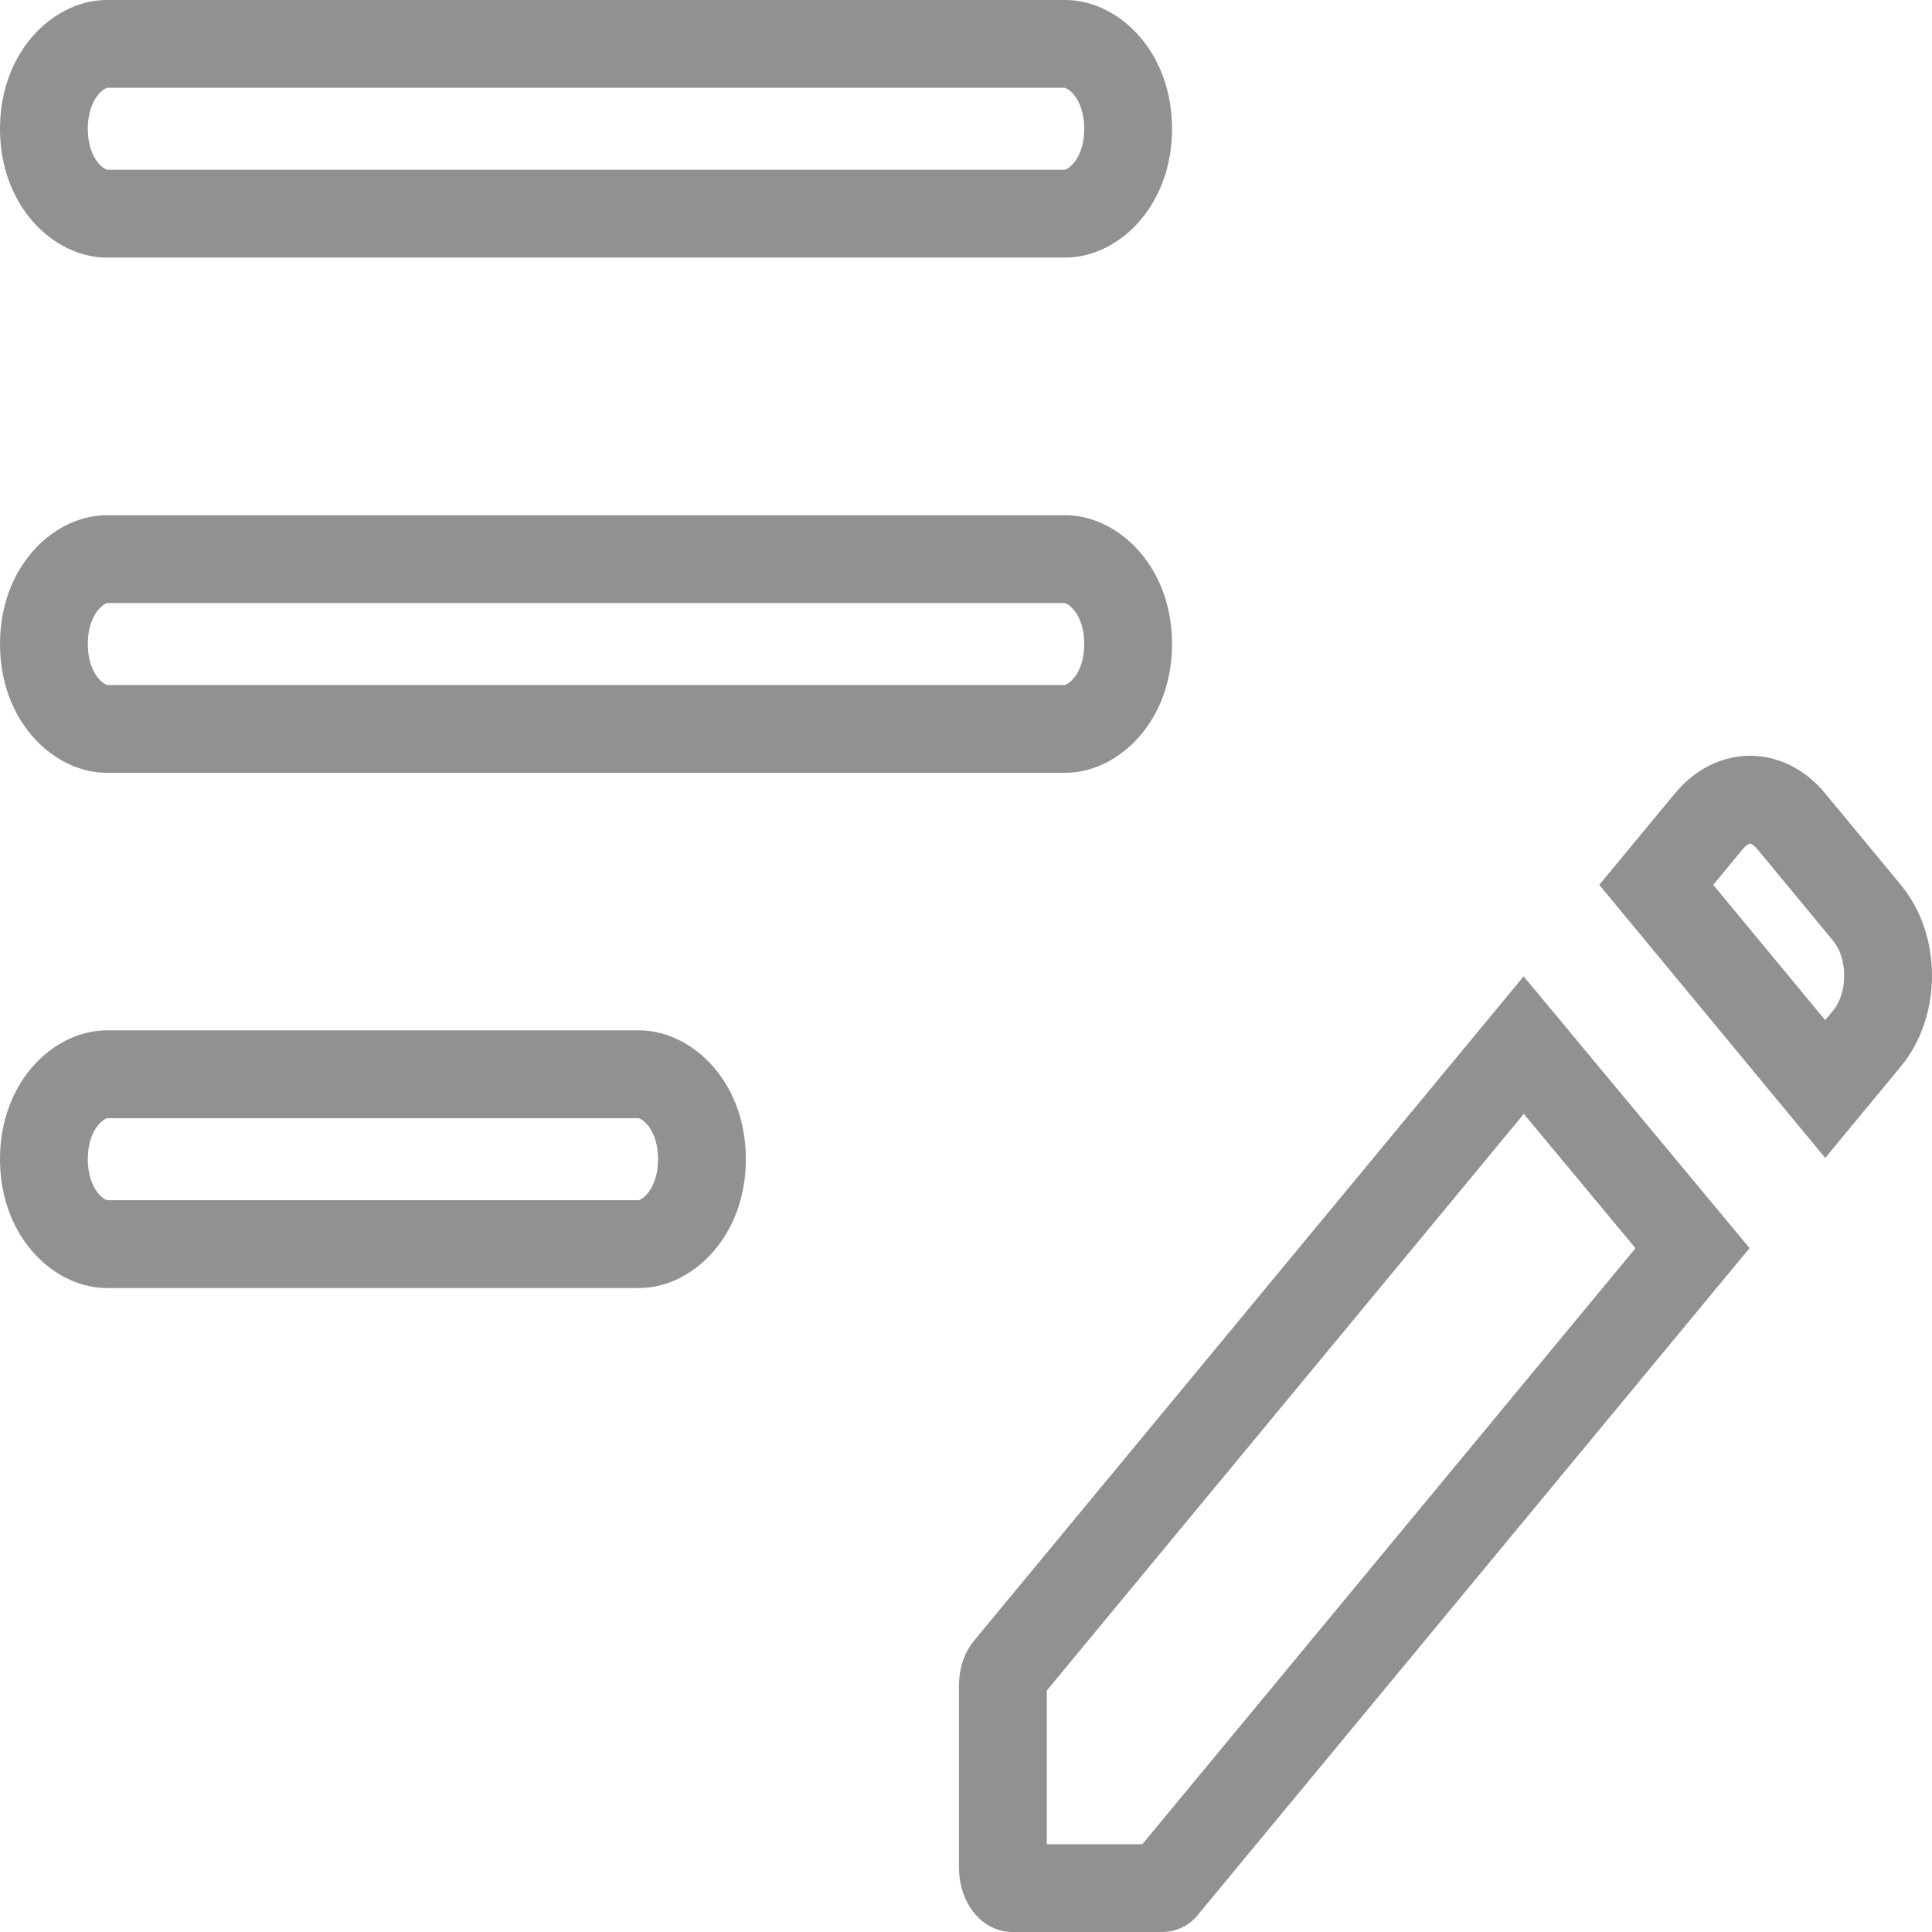 <svg width="22" height="22" viewBox="0 0 22 22" fill="none" xmlns="http://www.w3.org/2000/svg">
<path d="M13.276 21.461L13.268 21.471L13.261 21.481C13.252 21.494 13.245 21.497 13.243 21.498C13.24 21.5 13.238 21.5 13.237 21.5H11.526L11.526 21.5C11.524 21.5 11.507 21.5 11.481 21.469C11.452 21.434 11.42 21.366 11.42 21.267V19.199C11.42 19.093 11.45 19.034 11.475 19.004L17.351 11.901L19.273 14.213L13.276 21.461ZM12.846 7.333C12.846 7.957 12.44 8.3 12.133 8.3H1.213C0.907 8.3 0.5 7.957 0.5 7.333C0.5 6.71 0.907 6.367 1.213 6.367H12.133C12.44 6.367 12.846 6.71 12.846 7.333ZM1.213 2.433C0.907 2.433 0.5 2.09 0.5 1.467C0.5 0.843 0.907 0.5 1.213 0.5H12.133C12.44 0.5 12.846 0.843 12.846 1.467C12.846 2.09 12.44 2.433 12.133 2.433H1.213ZM7.28 12.233C7.586 12.233 7.993 12.576 7.993 13.2C7.993 13.823 7.586 14.167 7.28 14.167H1.213C0.907 14.167 0.5 13.823 0.5 13.2C0.5 12.576 0.907 12.233 1.213 12.233H7.28ZM20.784 12.401L18.86 10.076L19.458 9.353C19.608 9.173 19.78 9.106 19.928 9.106C20.077 9.106 20.249 9.173 20.398 9.353L21.26 10.395C21.58 10.782 21.58 11.438 21.26 11.825L20.784 12.401Z" stroke="#919191"/>
</svg>
